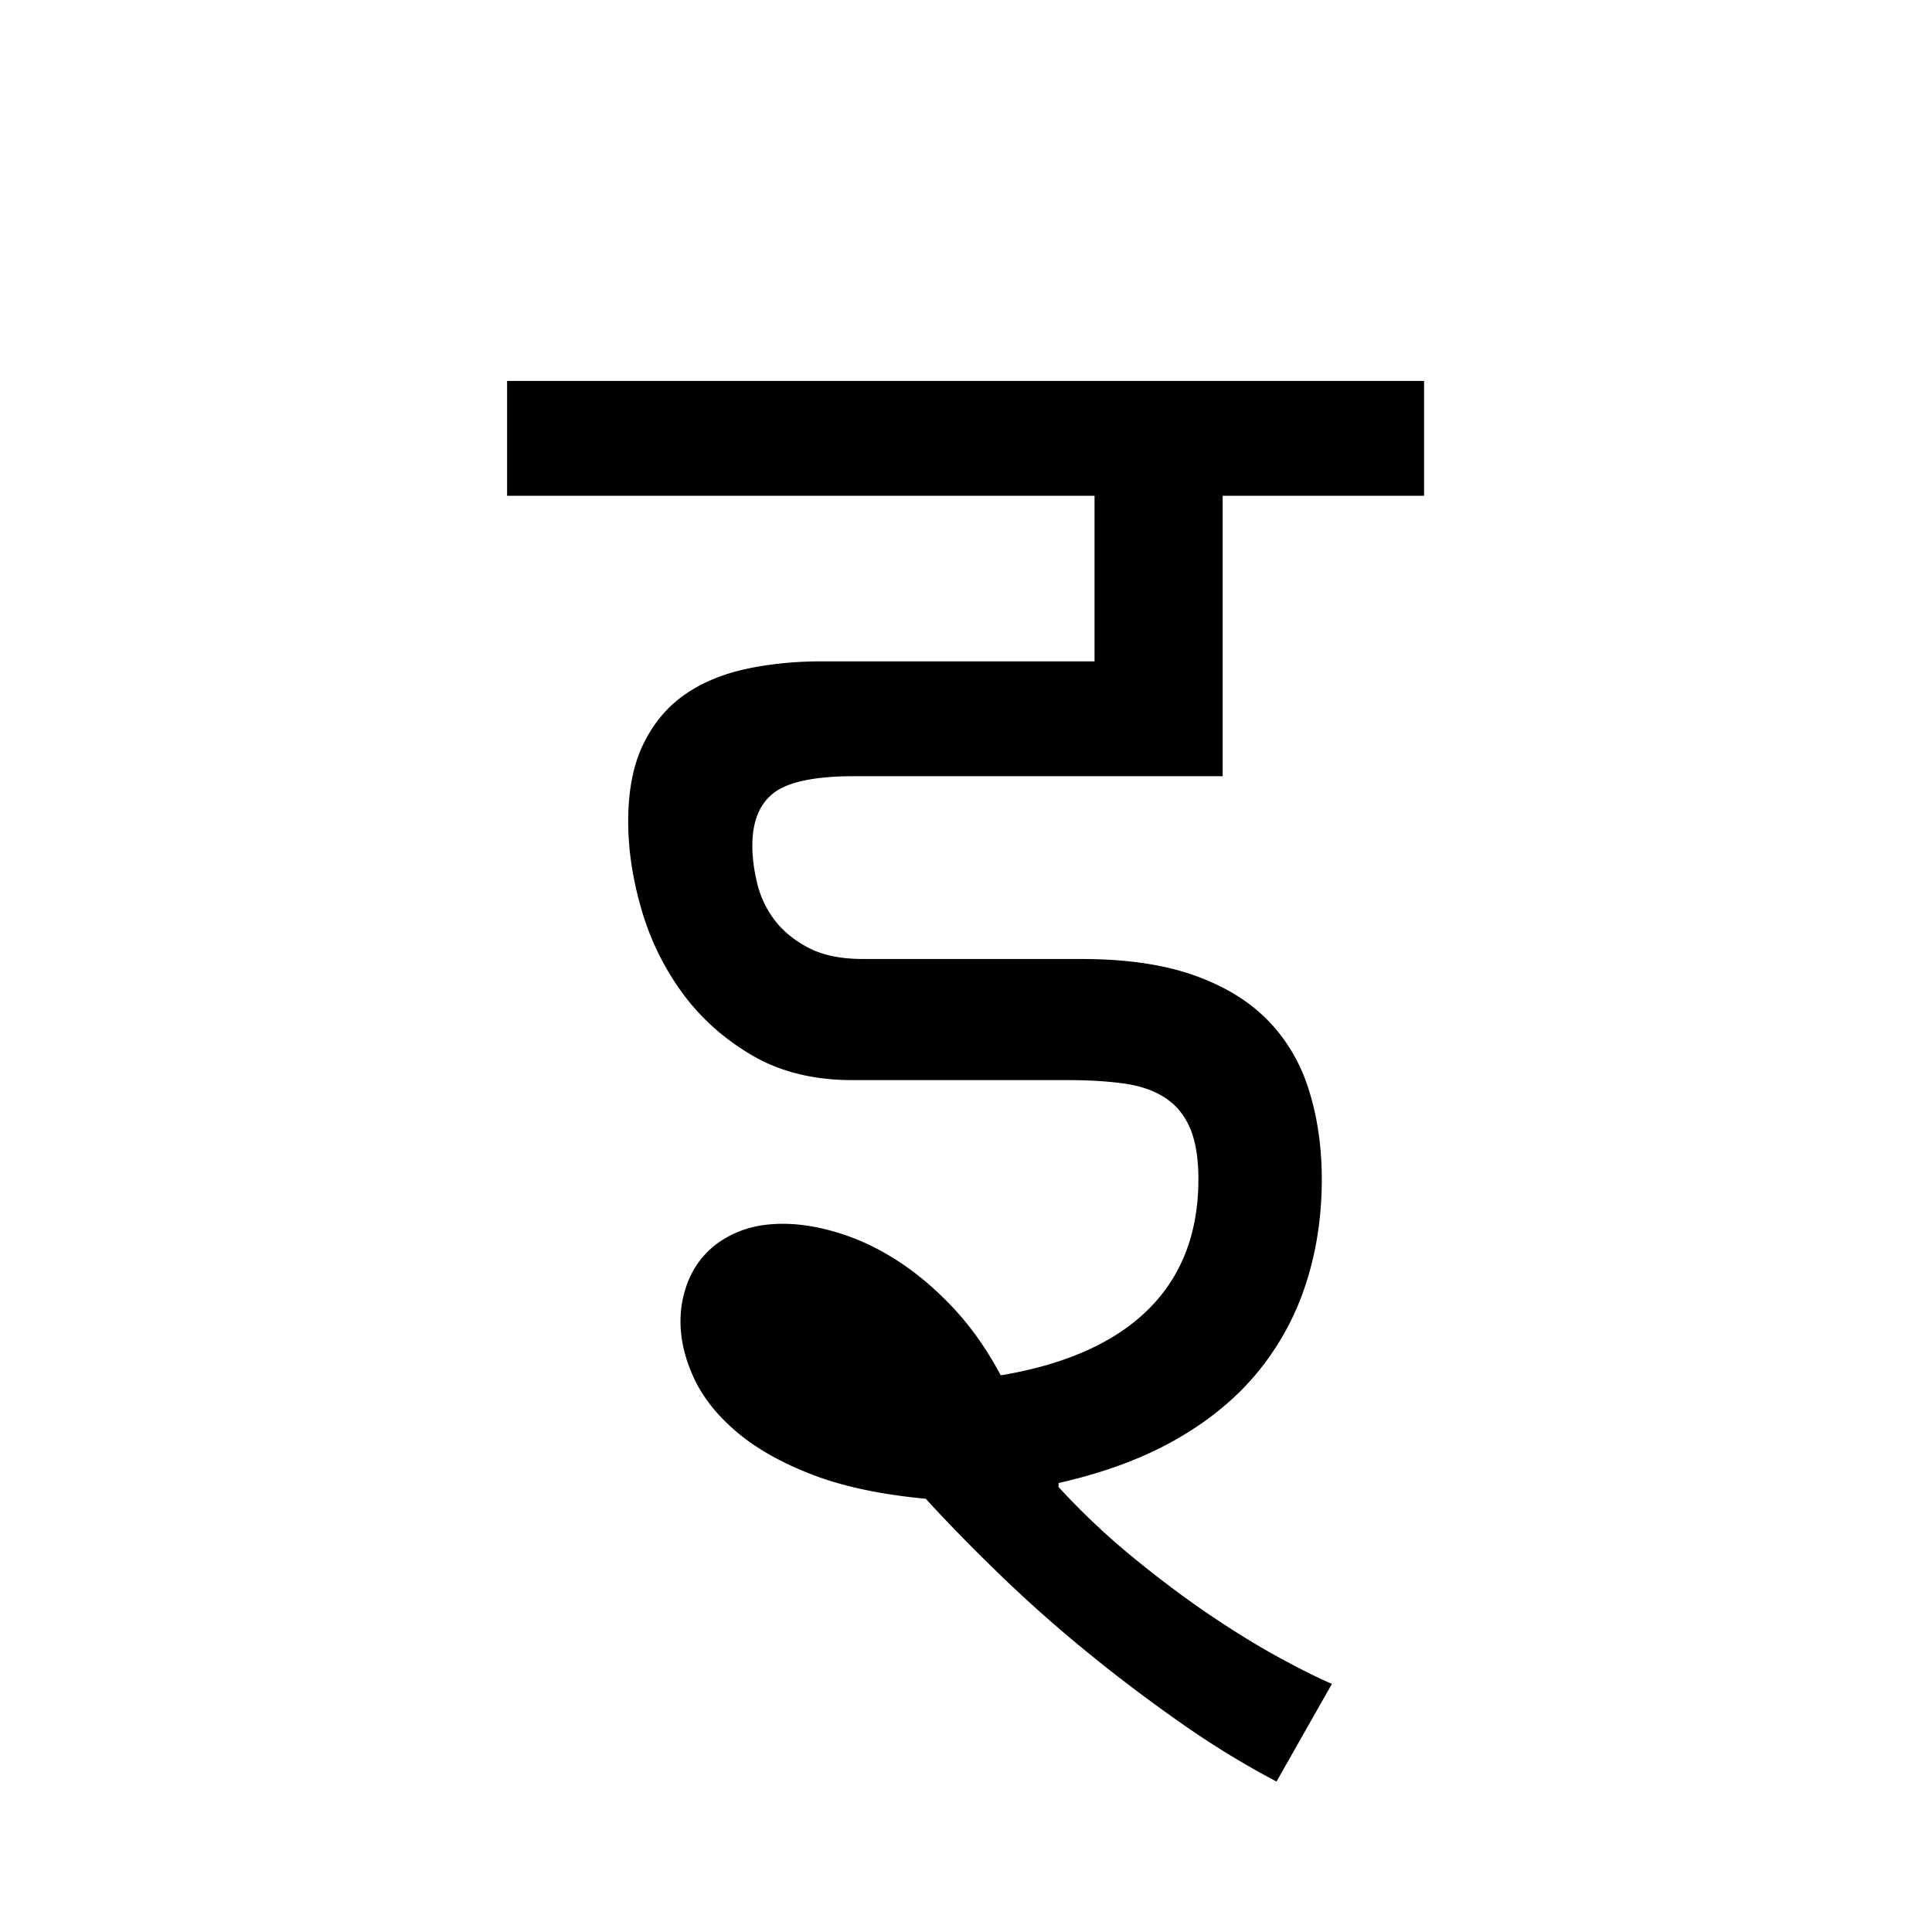 <?xml version='1.0' encoding='UTF-8'?>
<svg xmlns="http://www.w3.org/2000/svg" xmlns:xlink="http://www.w3.org/1999/xlink" width="250px" height="250px" viewBox="0 0 250 250" y="0px" x="0px" enable-background="new 0 0 250 250"><defs><symbol overflow="visible" id="efc1beffa"><path d="M67.719-8.094v.516a93.674 93.674 0 0 0 9.797 9.234c3.437 2.801 6.754 5.282 9.953 7.438 3.207 2.156 6.176 3.972 8.906 5.453 2.727 1.488 4.969 2.601 6.719 3.344l-7.172 12.64c-4.25-2.23-8.48-4.828-12.688-7.797-4.21-2.96-8.289-6.058-12.234-9.297a175.95 175.95 0 0 1-11.11-9.906C56.423.164 53.3-3.03 50.532-6.063c-5.793-.539-10.695-1.582-14.703-3.125-4.012-1.55-7.281-3.406-9.812-5.562-2.524-2.156-4.356-4.477-5.5-6.969-1.149-2.5-1.72-4.93-1.72-7.297 0-1.675.286-3.289.86-4.843a11.344 11.344 0 0 1 2.532-4.047c1.113-1.145 2.492-2.051 4.14-2.719 1.656-.676 3.563-1.016 5.719-1.016 2.289 0 4.734.407 7.328 1.22 2.594.804 5.133 2.015 7.625 3.64 2.488 1.617 4.879 3.652 7.172 6.11 2.289 2.46 4.312 5.339 6.062 8.64 8.426-1.414 14.797-4.266 19.11-8.547 4.312-4.281 6.469-9.89 6.469-16.828 0-2.696-.356-4.883-1.063-6.563-.71-1.687-1.773-3-3.188-3.937-1.417-.946-3.187-1.57-5.312-1.875-2.117-.301-4.59-.453-7.422-.453H41.031c-4.98 0-9.293-1.063-12.937-3.188-3.637-2.125-6.653-4.816-9.047-8.078a34.55 34.55 0 0 1-5.297-10.813c-1.148-3.945-1.719-7.742-1.719-11.39 0-3.969.64-7.281 1.922-9.938 1.281-2.664 3.031-4.789 5.25-6.375 2.227-1.582 4.875-2.71 7.938-3.39 3.062-.676 6.379-1.016 9.953-1.016h35.281v-21.422H-3.641v-14.86h118.657v14.86H88.953v36.281h-47.61c-5.054 0-8.527.711-10.421 2.126-1.887 1.417-2.828 3.71-2.828 6.874 0 1.481.203 3.079.61 4.797a12.843 12.843 0 0 0 2.218 4.75c1.082 1.45 2.55 2.664 4.406 3.641 1.852.98 4.227 1.469 7.125 1.469h28.203c5.79 0 10.672.71 14.64 2.125 3.977 1.418 7.18 3.39 9.61 5.922 2.426 2.523 4.176 5.539 5.25 9.046 1.082 3.5 1.625 7.305 1.625 11.407 0 4.781-.68 9.265-2.031 13.453a34.9 34.9 0 0 1-6.156 11.375c-2.762 3.398-6.281 6.324-10.563 8.781-4.281 2.461-9.386 4.36-15.312 5.703zm0 0"/></symbol></defs><use xlink:href="#efc1beffa" x="69.258" y="200"/></svg>